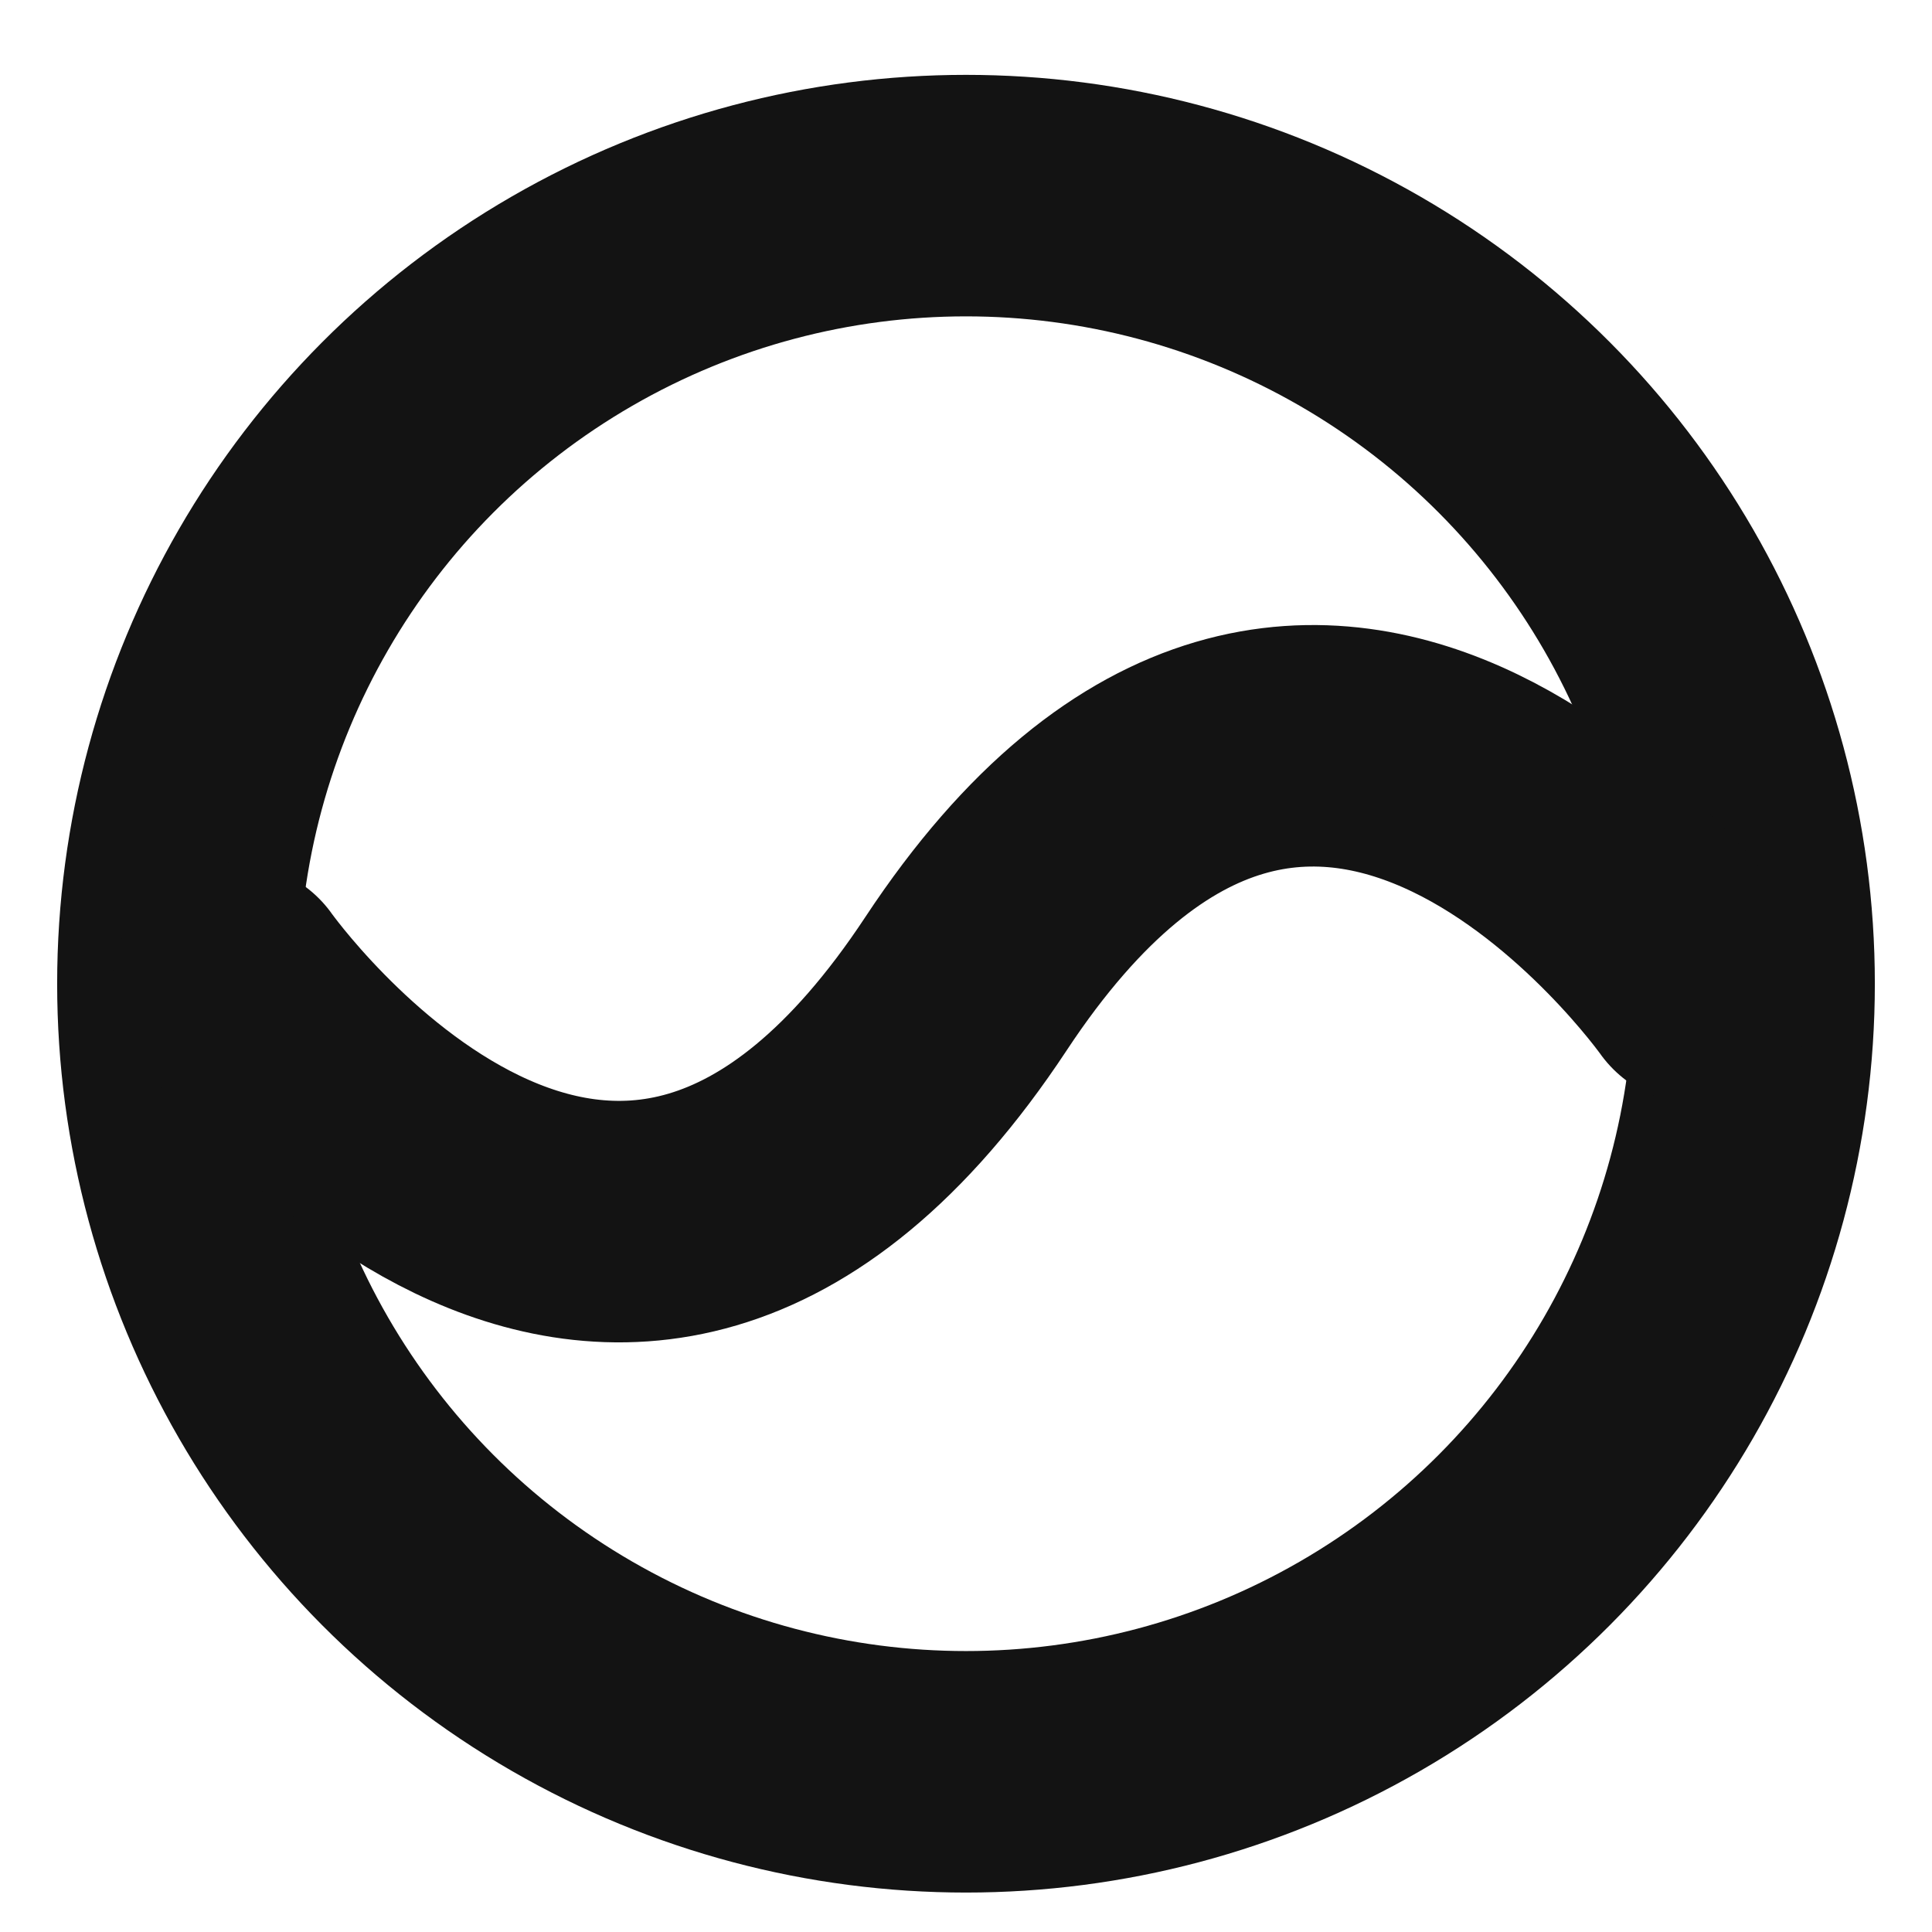 <?xml version="1.0" encoding="UTF-8"?>
<svg id="Layer_1" data-name="Layer 1" xmlns="http://www.w3.org/2000/svg" viewBox="0 0 24 24">
  <circle cx="12" cy="12.22" r="9.79" style="fill: none; stroke: #131313; stroke-linecap: round; stroke-linejoin: round; stroke-width: 3px;"/>
  <path d="M2.9,12.22s4.71,6.65,9.1,0c4.39-6.65,9.1,0,9.1,0" style="fill: none; stroke: #131313; stroke-linecap: round; stroke-linejoin: round; stroke-width: 3px;"/>
</svg>